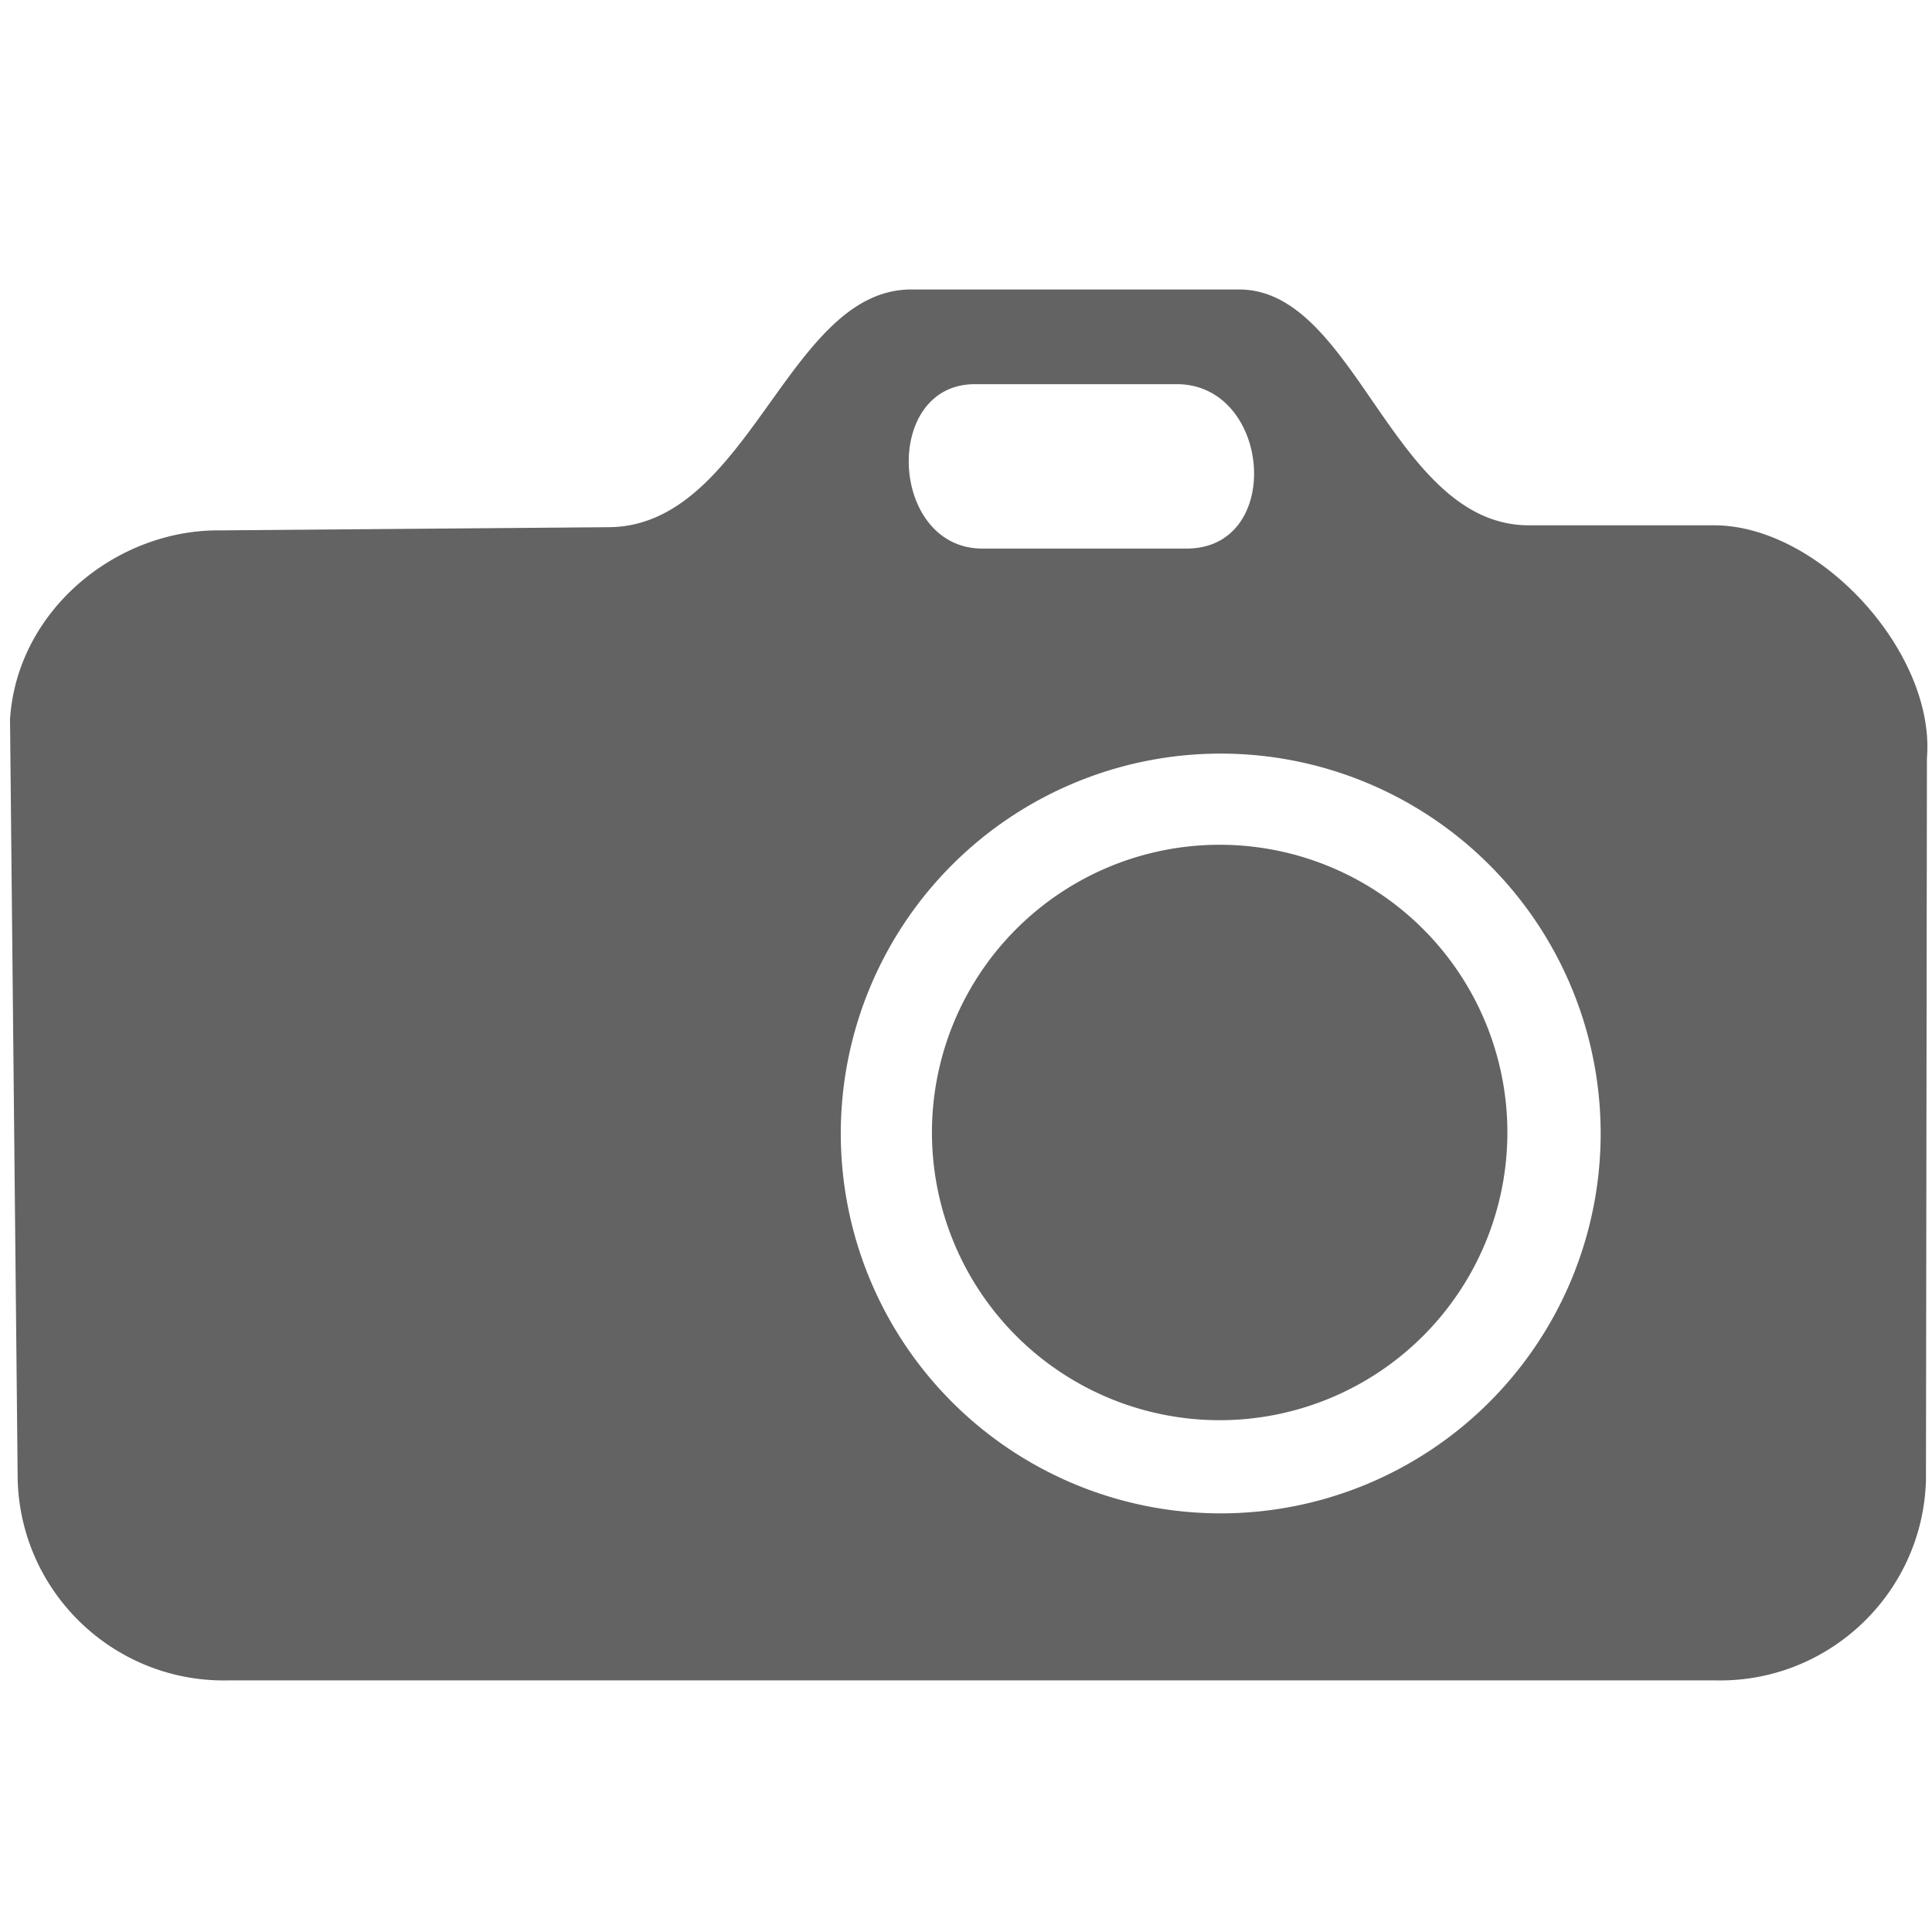 <?xml version="1.0" encoding="UTF-8" standalone="no"?>
<svg
   xmlns:dc="http://purl.org/dc/elements/1.1/"
   xmlns:cc="http://creativecommons.org/ns#"
   xmlns:rdf="http://www.w3.org/1999/02/22-rdf-syntax-ns#"
   xmlns:svg="http://www.w3.org/2000/svg"
   xmlns="http://www.w3.org/2000/svg"
   xmlns:sodipodi="http://sodipodi.sourceforge.net/DTD/sodipodi-0.dtd"
   xmlns:inkscape="http://www.inkscape.org/namespaces/inkscape"
   width="32"
   height="32"
   viewBox="0 0 32 32"
   class="fieldtext"
   version="1.1"
   id="svg3794"
   sodipodi:docname="savescreenshot.svg"
   inkscape:version="0.92.4 5da689c313, 2019-01-14">
  <defs
     id="defs3798" />
  <sodipodi:namedview
     pagecolor="#ffffff"
     bordercolor="#666666"
     borderopacity="1"
     objecttolerance="10"
     gridtolerance="10"
     guidetolerance="10"
     inkscape:pageopacity="0"
     inkscape:pageshadow="2"
     inkscape:window-width="1536"
     inkscape:window-height="967"
     id="namedview3796"
     showgrid="false"
     inkscape:zoom="14.44212"
     inkscape:cx="8.6958372"
     inkscape:cy="13.691332"
     inkscape:window-x="805"
     inkscape:window-y="229"
     inkscape:window-maximized="0"
     inkscape:current-layer="svg3794" />
  <filter id="shadow">
     <feDropShadow dx="0" dy="0" stdDeviation="0.5" flood-color="white"/>
  </filter>
  <path
     style="stroke-width:1;fill:#0c0c0d;fill-opacity:1;opacity:0.8;filter:url(#shadow)"
     d="M 15.09 4.795 C 13.041 4.795 12.413 8.714 10.084 8.732 L 3.627 8.785 C 1.932 8.774 0.281 10.104 0.166 11.916 L 0.293 24.52 C 0.35 26.403 1.921 27.885 3.805 27.832 L 28.389 27.832 C 30.272 27.886 31.844 26.403 31.9 24.52 L 31.916 12.557 C 32.059 10.821 30.163 8.724 28.418 8.701 L 25.346 8.701 C 23.074 8.723 22.476 4.82 20.543 4.795 L 15.09 4.795 z M 16.133 6.363 L 19.488 6.363 C 21.065 6.361 21.274 9.106 19.637 9.086 L 16.279 9.086 C 14.737 9.095 14.603 6.382 16.133 6.363 z M 20.219 12.482 A 6.293 6.293 0 0 1 26.512 18.775 A 6.293 6.293 0 0 1 20.219 25.066 A 6.293 6.293 0 0 1 13.926 18.775 A 6.293 6.293 0 0 1 20.219 12.482 z M 20.201 13.992 A 4.766 4.766 0 0 0 15.436 18.758 A 4.766 4.766 0 0 0 20.201 23.523 A 4.766 4.766 0 0 0 24.967 18.758 A 4.766 4.766 0 0 0 20.201 13.992 z "
     id="path5" />
</svg>

